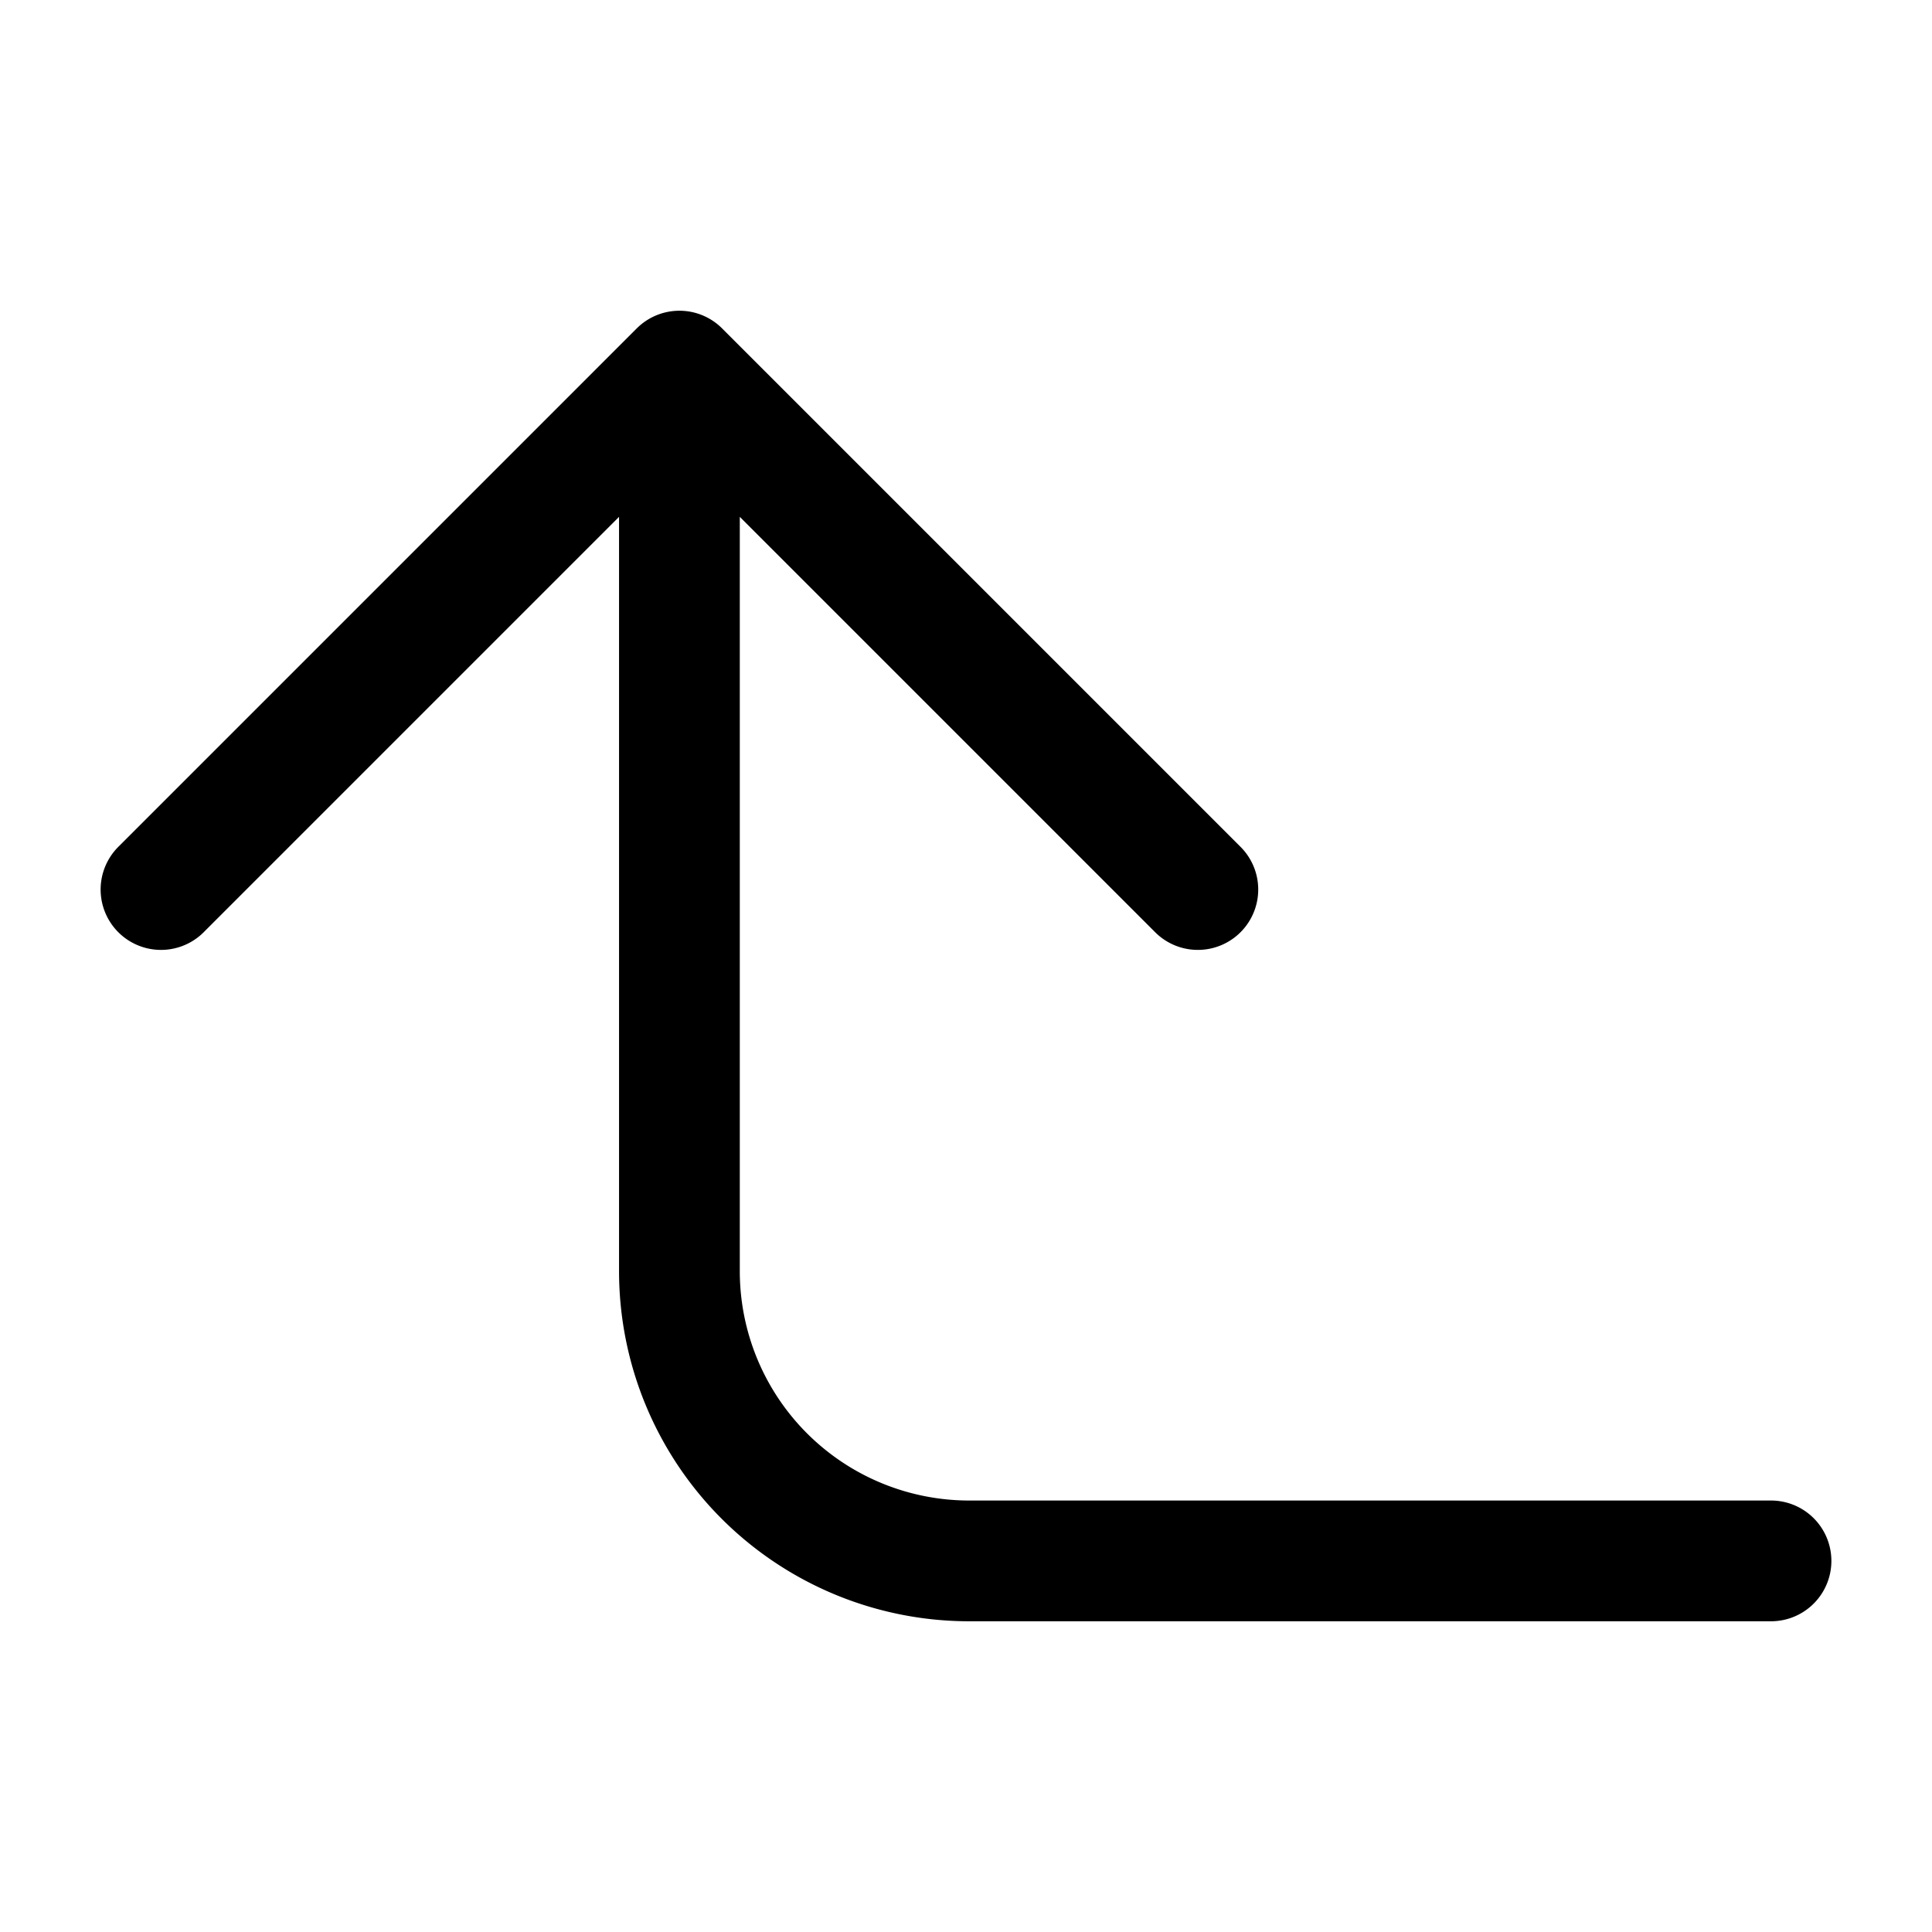 <svg xmlns="http://www.w3.org/2000/svg" width="24" height="24" viewBox="0 0 24 24" stroke="currentColor" fill="none" stroke-linecap="round" stroke-width="1.5" stroke-linejoin="round" stroke-align="center" ><path  d="M2,11.05,8.44,4.61l6.44,6.44L8.44,4.61V15.79a3.6,3.6,0,0,0,3.6,3.6H22"/></svg>